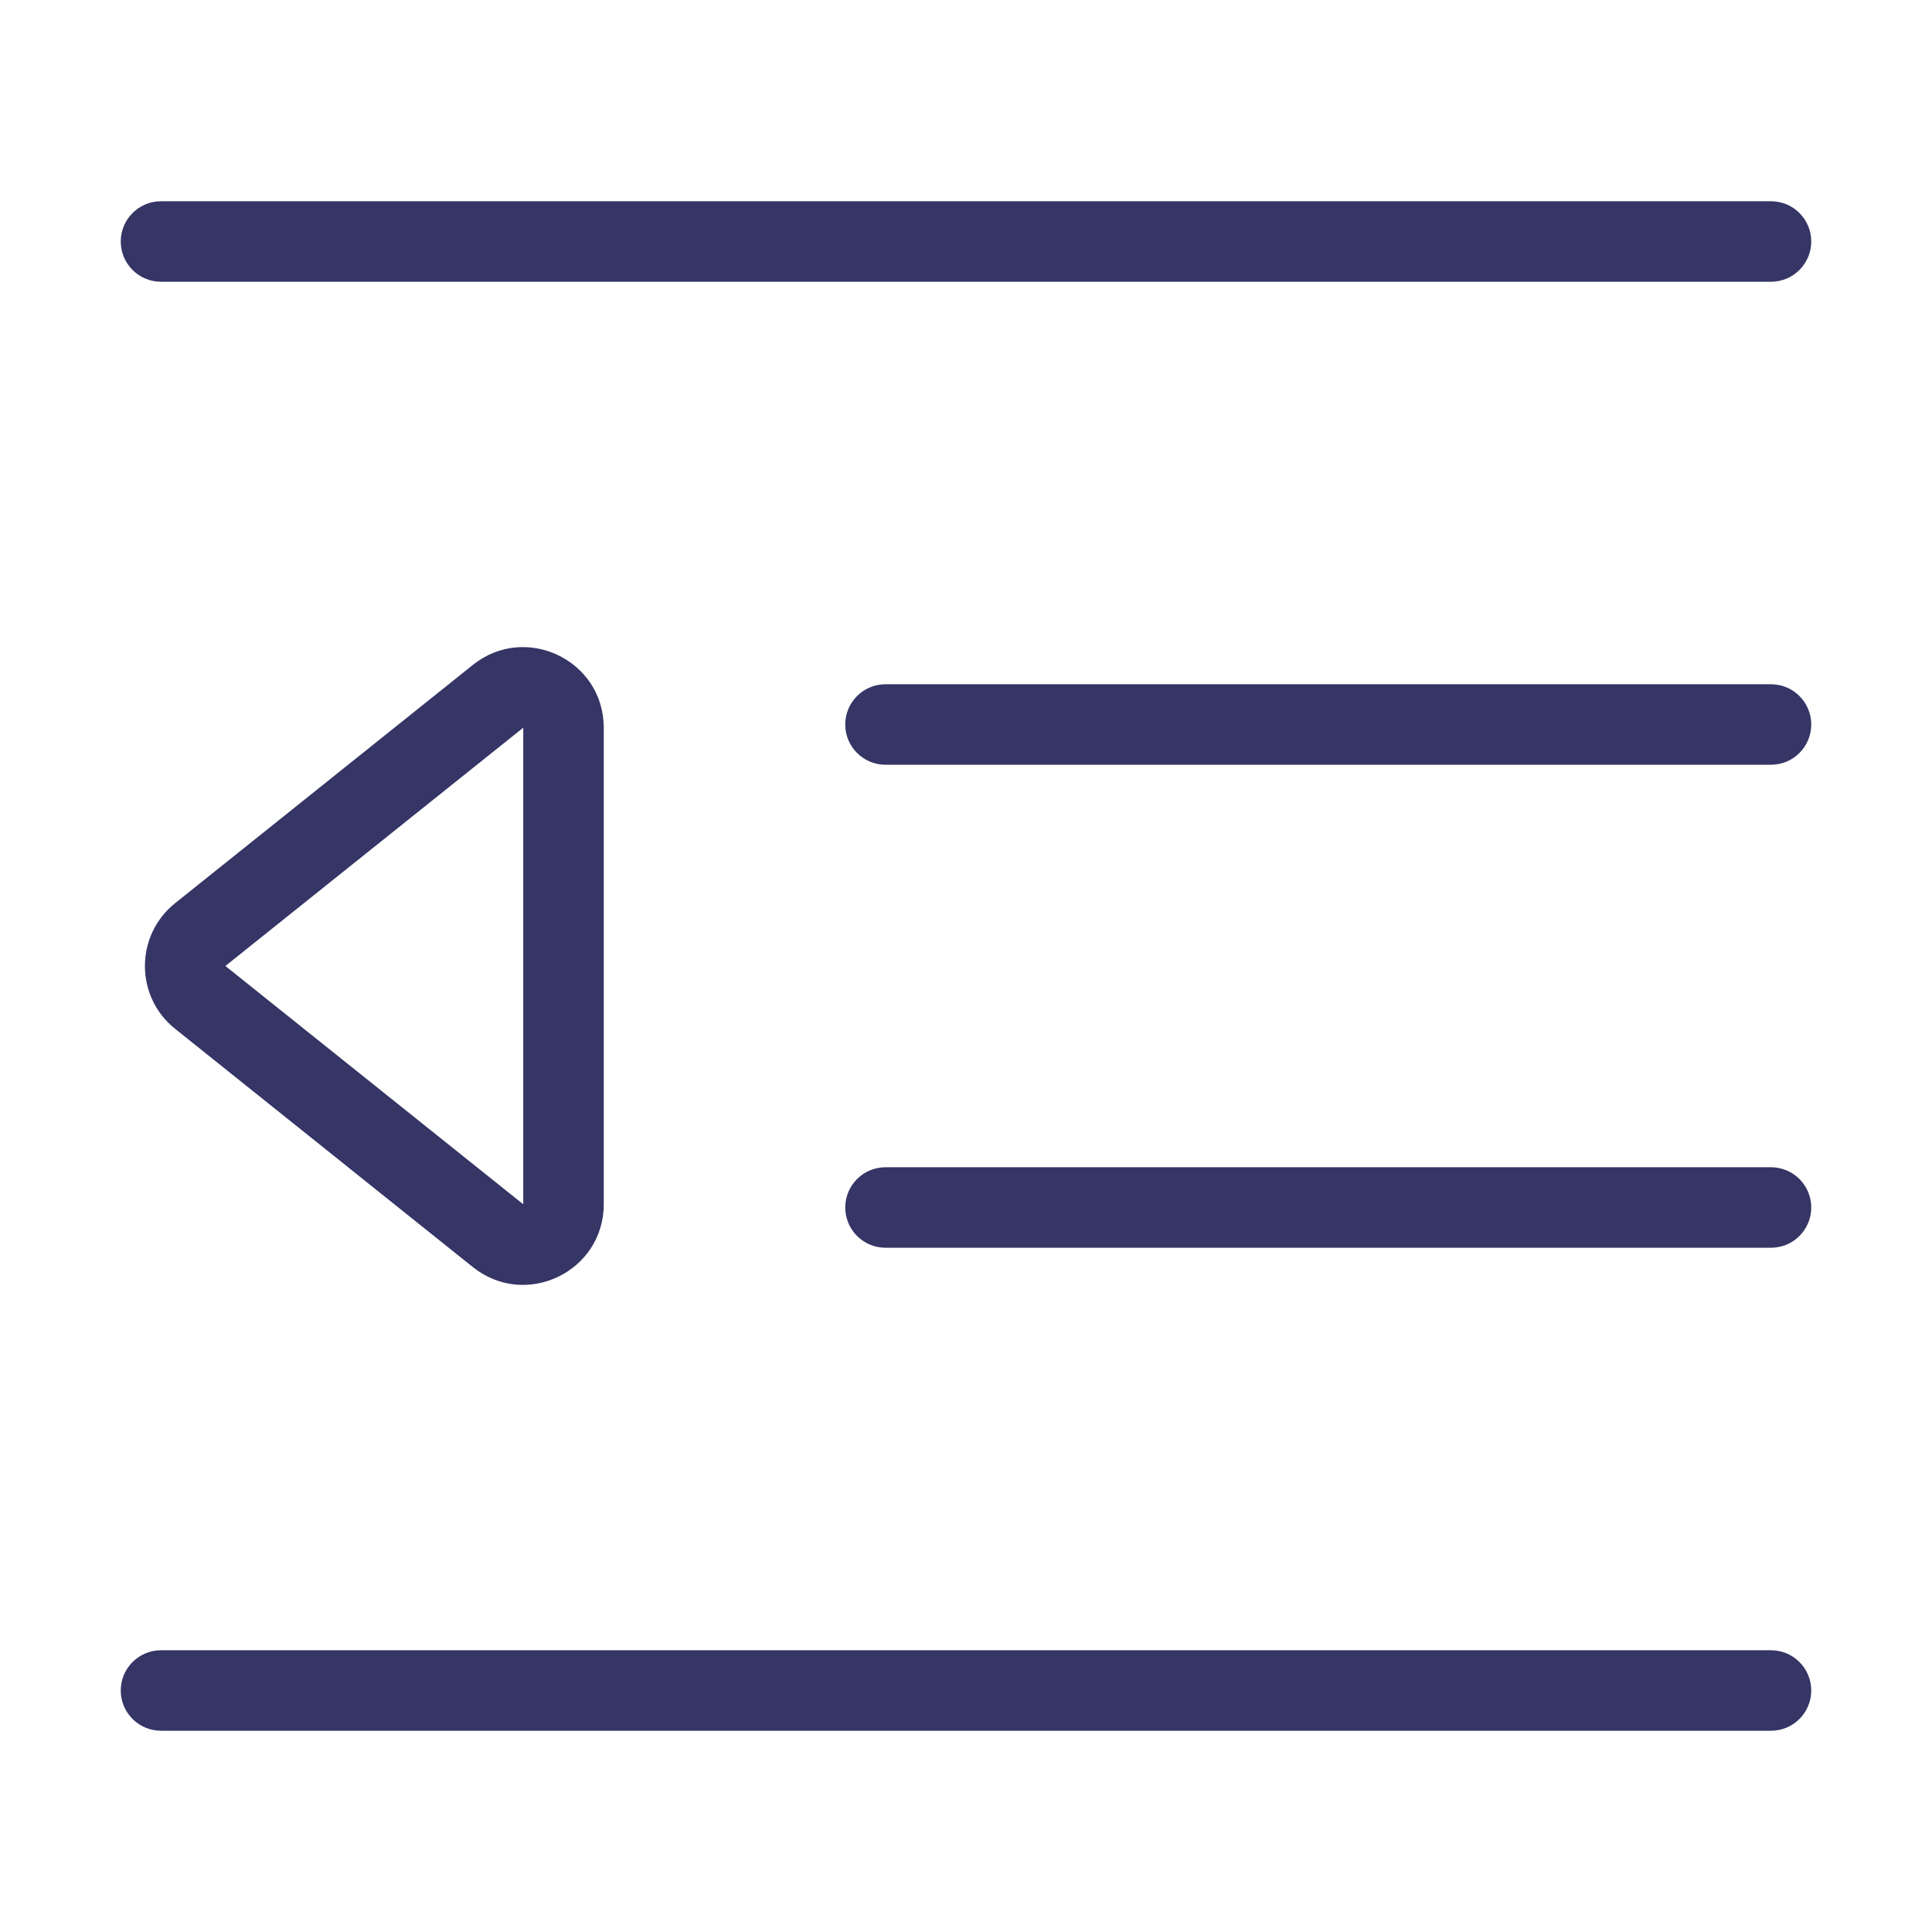 <svg width="24" height="24" viewBox="0 0 24 24" fill="none" xmlns="http://www.w3.org/2000/svg">
<path d="M1.5 3C1.5 2.724 1.724 2.5 2 2.5H22C22.276 2.5 22.5 2.724 22.5 3C22.5 3.276 22.276 3.5 22 3.5H2C1.724 3.5 1.5 3.276 1.5 3Z" fill="#353566"/>
<path d="M11 8.5C10.724 8.5 10.5 8.724 10.5 9C10.5 9.276 10.724 9.5 11 9.5H22C22.276 9.5 22.5 9.276 22.5 9C22.5 8.724 22.276 8.5 22 8.5H11Z" fill="#353566"/>
<path d="M10.5 15C10.5 14.724 10.724 14.5 11 14.5H22C22.276 14.5 22.5 14.724 22.5 15C22.5 15.276 22.276 15.5 22 15.5H11C10.724 15.5 10.5 15.276 10.5 15Z" fill="#353566"/>
<path d="M1.5 21C1.5 20.724 1.724 20.5 2 20.5H22C22.276 20.5 22.5 20.724 22.5 21C22.5 21.276 22.276 21.5 22 21.5H2C1.724 21.5 1.5 21.276 1.5 21Z" fill="#353566"/>
<path fill-rule="evenodd" clip-rule="evenodd" d="M7.5 9.04C7.5 8.202 6.53 7.736 5.875 8.259L2.176 11.219C1.675 11.62 1.675 12.381 2.176 12.781L5.875 15.741C6.53 16.264 7.5 15.798 7.5 14.96V9.04ZM2.8 12L6.5 9.04L6.5 14.96L2.8 12Z" fill="#353566"/>
</svg>
